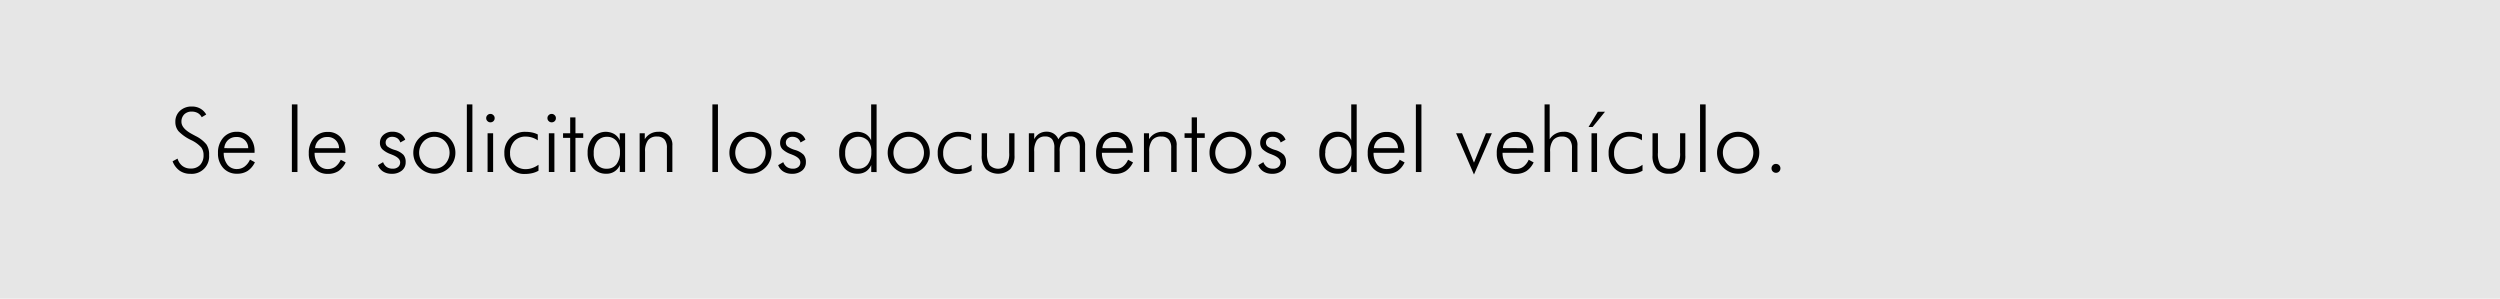 <svg id="fondos" xmlns="http://www.w3.org/2000/svg" viewBox="0 0 838.12 100.16"><defs><style>.cls-1{fill:#e6e6e6;}</style></defs><title>transito3</title><rect class="cls-1" width="838.12" height="100.16"/><path d="M57.86,54.07l1.67-.9a4.69,4.69,0,0,0,1.62,2.46,4.47,4.47,0,0,0,2.77.87,4.17,4.17,0,0,0,3.17-1.2A4.64,4.64,0,0,0,68.24,52a4.22,4.22,0,0,0-.77-2.58A10.67,10.67,0,0,0,64.16,47a14.6,14.6,0,0,1-4.3-3,4.72,4.72,0,0,1-1.07-3.13,4.85,4.85,0,0,1,1.54-3.72,5.65,5.65,0,0,1,4-1.44,5.58,5.58,0,0,1,2.8.68,5.15,5.15,0,0,1,2,2l-1.51.91a3.3,3.3,0,0,0-1.33-1.41,4.09,4.09,0,0,0-2-.48,3.44,3.44,0,0,0-2.52.93,3.39,3.39,0,0,0-.94,2.51q0,2.25,3.73,4.2l1,.54a10.78,10.78,0,0,1,3.66,2.85A6,6,0,0,1,70.1,52a5.83,5.83,0,0,1-6.27,6.27,6.13,6.13,0,0,1-3.61-1.05A6.77,6.77,0,0,1,57.86,54.07Z"/><path d="M85.34,51.23H75a6.34,6.34,0,0,0,1.26,4,3.91,3.91,0,0,0,3.18,1.44A4.23,4.23,0,0,0,82,55.84a5.8,5.8,0,0,0,1.8-2.34l1.65.9A7.09,7.09,0,0,1,83,57.31a6.38,6.38,0,0,1-3.53.93,6,6,0,0,1-4.62-1.91,7.09,7.09,0,0,1-1.77-5,7.43,7.43,0,0,1,1.75-5.15,5.85,5.85,0,0,1,4.58-2A5.55,5.55,0,0,1,83.72,46a7,7,0,0,1,1.62,4.83Zm-2.13-1.54a3.72,3.72,0,0,0-4-3.75,3.88,3.88,0,0,0-2.74,1,4.14,4.14,0,0,0-1.28,2.73Z"/><path d="M99.72,57.67H97.85V35h1.87Z"/><path d="M115.8,51.23H105.47a6.34,6.34,0,0,0,1.26,4,3.91,3.91,0,0,0,3.18,1.44,4.19,4.19,0,0,0,2.52-.78,5.8,5.8,0,0,0,1.8-2.34l1.66.9a7.25,7.25,0,0,1-2.44,2.91,6.39,6.39,0,0,1-3.54.93,6,6,0,0,1-4.62-1.91,7.09,7.09,0,0,1-1.77-5,7.47,7.47,0,0,1,1.75-5.15,5.86,5.86,0,0,1,4.58-2A5.53,5.53,0,0,1,114.17,46a6.94,6.94,0,0,1,1.63,4.83Zm-2.14-1.54a3.72,3.72,0,0,0-4-3.75,3.9,3.9,0,0,0-2.75,1,4.19,4.19,0,0,0-1.28,2.73Z"/><path d="M126.71,55.36l1.72-1A3.39,3.39,0,0,0,129.66,56a3.44,3.44,0,0,0,2,.55,2.67,2.67,0,0,0,1.82-.58,1.94,1.94,0,0,0,.67-1.55c0-1-.88-1.84-2.65-2.53l-.44-.18a8.21,8.21,0,0,1-2.87-1.66,3,3,0,0,1-.82-2.12,3.5,3.5,0,0,1,1.17-2.71,4.37,4.37,0,0,1,3-1.06,5,5,0,0,1,2.69.68,4,4,0,0,1,1.63,2l-1.66.92a2.62,2.62,0,0,0-1-1.41,3.11,3.11,0,0,0-1.76-.48,2.21,2.21,0,0,0-1.55.55,1.78,1.78,0,0,0-.6,1.37,1.69,1.69,0,0,0,.6,1.33,8,8,0,0,0,2.49,1.16,6.77,6.77,0,0,1,2.88,1.63,3.66,3.66,0,0,1,.74,2.43,3.53,3.53,0,0,1-1.28,2.85,5.12,5.12,0,0,1-3.43,1.07,5.27,5.27,0,0,1-2.85-.75A4.28,4.28,0,0,1,126.71,55.36Z"/><path d="M145.55,58.24a6.62,6.62,0,0,1-2.67-.55,7.4,7.4,0,0,1-2.31-1.57,6.67,6.67,0,0,1-1.49-2.23,6.93,6.93,0,0,1-.52-2.69,7,7,0,0,1,.53-2.7,6.7,6.7,0,0,1,1.51-2.25,6.79,6.79,0,0,1,2.27-1.53,7,7,0,0,1,2.68-.53,7.18,7.18,0,0,1,2.73.53,6.85,6.85,0,0,1,2.31,1.53,6.83,6.83,0,0,1,2.08,5,6.91,6.91,0,0,1-.53,2.67,6.83,6.83,0,0,1-1.52,2.25,7.19,7.19,0,0,1-2.34,1.57A6.9,6.9,0,0,1,145.55,58.24Zm.06-1.68A4.88,4.88,0,0,0,149.24,55a5.61,5.61,0,0,0,0-7.59,5,5,0,0,0-7.25,0A5.61,5.61,0,0,0,142,55,4.82,4.82,0,0,0,145.61,56.56Z"/><path d="M158.37,57.67h-1.86V35h1.86Z"/><path d="M163,39.61a1.31,1.31,0,0,1,.41-1,1.39,1.39,0,0,1,2,0,1.28,1.28,0,0,1,.42,1,1.3,1.3,0,0,1-.4,1,1.4,1.4,0,0,1-1,.4,1.34,1.34,0,0,1-1-.4A1.31,1.31,0,0,1,163,39.61Zm.46,18.06v-13h1.86v13Z"/><path d="M180.3,47.05a7,7,0,0,0-1.94-.94,7.1,7.1,0,0,0-2.11-.32,5,5,0,0,0-3.85,1.55A5.79,5.79,0,0,0,171,51.46a5.07,5.07,0,0,0,1.48,3.76,5.15,5.15,0,0,0,3.8,1.48,6.62,6.62,0,0,0,2.13-.36,8.42,8.42,0,0,0,2.12-1.1v2a7.84,7.84,0,0,1-2.11.81,10.81,10.81,0,0,1-2.47.27A6.52,6.52,0,0,1,171,56.35a6.9,6.9,0,0,1-1.91-5,6.82,6.82,0,0,1,7.15-7.15,10.41,10.41,0,0,1,2.21.23,7.52,7.52,0,0,1,1.84.65Z"/><path d="M183.53,39.61a1.31,1.31,0,0,1,.41-1,1.39,1.39,0,0,1,2,0,1.28,1.28,0,0,1,.42,1,1.3,1.3,0,0,1-.4,1,1.4,1.4,0,0,1-1,.4,1.34,1.34,0,0,1-1-.4A1.31,1.31,0,0,1,183.53,39.61ZM184,57.67v-13h1.86v13Z"/><path d="M191.15,46.22h-2.39V44.68h2.39V39.35h1.77v5.33h2.61v1.54h-2.61V57.67h-1.77Z"/><path d="M207.81,57.67V55.3a4.71,4.71,0,0,1-4.56,2.94,5.72,5.72,0,0,1-4.5-1.92A7.33,7.33,0,0,1,197,51.26a7.56,7.56,0,0,1,1.68-5.09,5.85,5.85,0,0,1,7.22-1.25,4.71,4.71,0,0,1,1.87,2.13V44.68h1.8v13Zm-8.76-6.36a5.92,5.92,0,0,0,1.13,3.89,4,4,0,0,0,3.25,1.36,3.92,3.92,0,0,0,3.23-1.49A6.44,6.44,0,0,0,207.84,51a5.61,5.61,0,0,0-1.18-3.76,4,4,0,0,0-3.2-1.37,4,4,0,0,0-3.23,1.46A6.15,6.15,0,0,0,199.05,51.31Z"/><path d="M214.44,57.67v-13h1.72v2a5.14,5.14,0,0,1,1.94-1.86,5.4,5.4,0,0,1,2.64-.63,4.28,4.28,0,0,1,4.67,4.66v8.82h-1.83v-8a4.35,4.35,0,0,0-.81-2.89,3.14,3.14,0,0,0-2.51-1,3.66,3.66,0,0,0-3,1.22,6.17,6.17,0,0,0-1,3.85v6.78Z"/><path d="M240.69,57.67h-1.86V35h1.86Z"/><path d="M251.52,58.24a6.62,6.62,0,0,1-2.67-.55,7.4,7.4,0,0,1-2.31-1.57,6.55,6.55,0,0,1-1.5-2.23,7.11,7.11,0,0,1-.51-2.69,7,7,0,0,1,.53-2.7,6.7,6.7,0,0,1,1.51-2.25,6.79,6.79,0,0,1,2.27-1.53,7,7,0,0,1,2.68-.53,7.21,7.21,0,0,1,2.73.53,7.06,7.06,0,0,1,2.31,1.53,6.94,6.94,0,0,1,2.08,5,6.91,6.91,0,0,1-.53,2.67,6.83,6.83,0,0,1-1.52,2.25,7.3,7.3,0,0,1-2.34,1.57A7,7,0,0,1,251.52,58.24Zm.06-1.68A4.84,4.84,0,0,0,255.2,55a5.59,5.59,0,0,0,0-7.59,5,5,0,0,0-7.25,0A5.61,5.61,0,0,0,248,55,4.81,4.81,0,0,0,251.58,56.56Z"/><path d="M260.88,55.36l1.71-1A3.39,3.39,0,0,0,263.82,56a3.49,3.49,0,0,0,2,.55,2.69,2.69,0,0,0,1.82-.58,1.94,1.94,0,0,0,.67-1.55c0-1-.88-1.84-2.65-2.53l-.44-.18a8,8,0,0,1-2.87-1.66,2.94,2.94,0,0,1-.82-2.12,3.5,3.5,0,0,1,1.17-2.71,4.32,4.32,0,0,1,3-1.06,5,5,0,0,1,2.7.68,4,4,0,0,1,1.62,2l-1.65.92a2.68,2.68,0,0,0-1-1.41,3.09,3.09,0,0,0-1.76-.48,2.19,2.19,0,0,0-1.54.55,1.76,1.76,0,0,0-.61,1.37,1.69,1.69,0,0,0,.6,1.33,8,8,0,0,0,2.49,1.16,6.64,6.64,0,0,1,2.88,1.63,3.66,3.66,0,0,1,.74,2.43,3.52,3.52,0,0,1-1.27,2.85,5.14,5.14,0,0,1-3.43,1.07,5.22,5.22,0,0,1-2.85-.75A4.22,4.22,0,0,1,260.88,55.36Z"/><path d="M292.08,57.67V55.3a4.9,4.9,0,0,1-1.8,2.2,5,5,0,0,1-2.73.74,5.72,5.72,0,0,1-4.5-1.92,7.33,7.33,0,0,1-1.71-5.06A7.52,7.52,0,0,1,283,46.17a5.83,5.83,0,0,1,7.2-1.25,4.79,4.79,0,0,1,1.85,2.13V35h1.83v22.7Zm-8.73-6.36a6,6,0,0,0,1.13,3.89,4,4,0,0,0,3.25,1.36,3.87,3.87,0,0,0,3.21-1.49A6.44,6.44,0,0,0,292.11,51,5.65,5.65,0,0,0,291,47.22a4.35,4.35,0,0,0-6.42.09A6.15,6.15,0,0,0,283.35,51.31Z"/><path d="M304.59,58.24a6.62,6.62,0,0,1-2.67-.55,7.4,7.4,0,0,1-2.31-1.57,6.7,6.7,0,0,1-1.5-2.23,7.11,7.11,0,0,1-.51-2.69,7,7,0,0,1,.53-2.7,6.7,6.7,0,0,1,1.51-2.25,6.79,6.79,0,0,1,2.27-1.53,7,7,0,0,1,2.68-.53,7.18,7.18,0,0,1,2.73.53,7.06,7.06,0,0,1,2.31,1.53,6.94,6.94,0,0,1,2.08,5,6.91,6.91,0,0,1-.53,2.67,6.83,6.83,0,0,1-1.52,2.25,7.3,7.3,0,0,1-2.34,1.57A6.9,6.9,0,0,1,304.59,58.24Zm.06-1.68A4.84,4.84,0,0,0,308.27,55a5.59,5.59,0,0,0,0-7.59,5,5,0,0,0-7.25,0A5.61,5.61,0,0,0,301,55,4.81,4.81,0,0,0,304.65,56.56Z"/><path d="M325.54,47.05a7,7,0,0,0-1.94-.94,7.1,7.1,0,0,0-2.11-.32,5,5,0,0,0-3.85,1.55,5.79,5.79,0,0,0-1.44,4.12,5.08,5.08,0,0,0,1.49,3.76,5.15,5.15,0,0,0,3.8,1.48,6.62,6.62,0,0,0,2.13-.36,8.42,8.42,0,0,0,2.12-1.1v2a7.84,7.84,0,0,1-2.11.81,10.87,10.87,0,0,1-2.47.27,6.52,6.52,0,0,1-4.88-1.95,6.9,6.9,0,0,1-1.91-5,6.82,6.82,0,0,1,7.15-7.15,10.41,10.41,0,0,1,2.21.23,7.38,7.38,0,0,1,1.84.65Z"/><path d="M330.91,44.68v6.49a7.65,7.65,0,0,0,.84,4.17,3.94,3.94,0,0,0,5.71,0,7.48,7.48,0,0,0,.86-4.16V44.68h1.79v7.41a6.68,6.68,0,0,1-1.39,4.59,6.17,6.17,0,0,1-8.2,0,6.64,6.64,0,0,1-1.41-4.59V44.68Z"/><path d="M346.72,57.67h-1.8v-13h1.8v2a4.62,4.62,0,0,1,1.7-1.87,4.55,4.55,0,0,1,2.43-.65,4.29,4.29,0,0,1,2.42.66,4.13,4.13,0,0,1,1.55,1.91,4.94,4.94,0,0,1,4.52-2.57,4.26,4.26,0,0,1,3.26,1.26,4.78,4.78,0,0,1,1.18,3.43v8.79H362V49.6a4.49,4.49,0,0,0-.78-2.87,2.83,2.83,0,0,0-2.34-1A3.13,3.13,0,0,0,356.13,47a6.7,6.7,0,0,0-.87,3.85v6.84h-1.79V49.6a4.62,4.62,0,0,0-.75-2.92,2.8,2.8,0,0,0-2.31-.92,3.23,3.23,0,0,0-2.8,1.23,6.56,6.56,0,0,0-.89,3.84Z"/><path d="M379.75,51.23H369.42a6.34,6.34,0,0,0,1.26,4,3.91,3.91,0,0,0,3.18,1.44,4.19,4.19,0,0,0,2.52-.78,5.8,5.8,0,0,0,1.8-2.34l1.66.9a7.25,7.25,0,0,1-2.44,2.91,6.39,6.39,0,0,1-3.54.93,6,6,0,0,1-4.62-1.91,7.09,7.09,0,0,1-1.77-5,7.47,7.47,0,0,1,1.75-5.15,5.86,5.86,0,0,1,4.58-2A5.53,5.53,0,0,1,378.12,46a6.94,6.94,0,0,1,1.63,4.83Zm-2.14-1.54a3.72,3.72,0,0,0-4-3.75,3.9,3.9,0,0,0-2.75,1,4.19,4.19,0,0,0-1.28,2.73Z"/><path d="M383.5,57.67v-13h1.71v2a5.29,5.29,0,0,1,1.94-1.86,5.44,5.44,0,0,1,2.65-.63,4.28,4.28,0,0,1,4.67,4.66v8.82h-1.83v-8a4.35,4.35,0,0,0-.81-2.89,3.15,3.15,0,0,0-2.51-1A3.68,3.68,0,0,0,386.27,47a6.24,6.24,0,0,0-1,3.85v6.78Z"/><path d="M399.51,46.22h-2.39V44.68h2.39V39.35h1.77v5.33h2.61v1.54h-2.61V57.67h-1.77Z"/><path d="M412.47,58.24a6.6,6.6,0,0,1-2.66-.55,7.56,7.56,0,0,1-2.32-1.57A6.67,6.67,0,0,1,406,53.89a7.11,7.11,0,0,1-.51-2.69,6.86,6.86,0,0,1,2-5,6.89,6.89,0,0,1,2.27-1.53,7,7,0,0,1,2.68-.53,7.26,7.26,0,0,1,2.74.53,7.21,7.21,0,0,1,3.85,3.8,6.78,6.78,0,0,1,.53,2.68,6.77,6.77,0,0,1-2,4.92,7.15,7.15,0,0,1-2.33,1.57A7,7,0,0,1,412.47,58.24Zm.06-1.68A4.85,4.85,0,0,0,416.16,55a5.59,5.59,0,0,0,0-7.59,4.84,4.84,0,0,0-3.64-1.54,4.79,4.79,0,0,0-3.61,1.54,5.58,5.58,0,0,0,0,7.59A4.8,4.8,0,0,0,412.53,56.56Z"/><path d="M421.84,55.36l1.71-1A3.39,3.39,0,0,0,424.78,56a3.49,3.49,0,0,0,2,.55,2.66,2.66,0,0,0,1.81-.58,1.94,1.94,0,0,0,.68-1.55c0-1-.89-1.84-2.66-2.53l-.43-.18a8.18,8.18,0,0,1-2.88-1.66,3,3,0,0,1-.82-2.12,3.47,3.47,0,0,1,1.18-2.71,4.32,4.32,0,0,1,3-1.06,5,5,0,0,1,2.69.68,4,4,0,0,1,1.63,2l-1.65.92a2.68,2.68,0,0,0-1-1.41,3.09,3.09,0,0,0-1.76-.48,2.23,2.23,0,0,0-1.55.55,1.78,1.78,0,0,0-.6,1.37,1.69,1.69,0,0,0,.6,1.33,8,8,0,0,0,2.49,1.16,6.71,6.71,0,0,1,2.88,1.63,3.66,3.66,0,0,1,.74,2.43,3.53,3.53,0,0,1-1.28,2.85,5.11,5.11,0,0,1-3.42,1.07,5.22,5.22,0,0,1-2.85-.75A4.22,4.22,0,0,1,421.84,55.36Z"/><path d="M453,57.67V55.3a4.67,4.67,0,0,1-4.53,2.94A5.74,5.74,0,0,1,444,56.32a7.37,7.37,0,0,1-1.7-5.06A7.56,7.56,0,0,1,444,46.17a5.47,5.47,0,0,1,4.35-2,5.39,5.39,0,0,1,2.85.73A4.75,4.75,0,0,1,453,47.05V35h1.83v22.7Zm-8.73-6.36a5.92,5.92,0,0,0,1.13,3.89,4,4,0,0,0,3.24,1.36,3.87,3.87,0,0,0,3.21-1.49A6.44,6.44,0,0,0,453.07,51a5.65,5.65,0,0,0-1.16-3.76,4.35,4.35,0,0,0-6.42.09A6.15,6.15,0,0,0,444.31,51.31Z"/><path d="M470.8,51.23H460.48a6.34,6.34,0,0,0,1.26,4,3.91,3.91,0,0,0,3.18,1.44,4.18,4.18,0,0,0,2.51-.78,5.73,5.73,0,0,0,1.81-2.34l1.65.9a7.09,7.09,0,0,1-2.44,2.91,6.38,6.38,0,0,1-3.53.93,6,6,0,0,1-4.63-1.91,7.13,7.13,0,0,1-1.76-5,7.43,7.43,0,0,1,1.75-5.15,5.85,5.85,0,0,1,4.58-2A5.56,5.56,0,0,1,469.18,46a7,7,0,0,1,1.62,4.83Zm-2.13-1.54a3.72,3.72,0,0,0-4.05-3.75,3.88,3.88,0,0,0-2.74,1,4.2,4.2,0,0,0-1.29,2.73Z"/><path d="M476.53,57.67h-1.86V35h1.86Z"/><path d="M488.15,44.68h2l4,9.84,4-9.84h2l-6,13.83Z"/><path d="M514.06,51.23H503.73a6.34,6.34,0,0,0,1.26,4,3.91,3.91,0,0,0,3.18,1.44,4.19,4.19,0,0,0,2.52-.78,5.71,5.71,0,0,0,1.8-2.34l1.66.9a7.17,7.17,0,0,1-2.44,2.91,6.39,6.39,0,0,1-3.54.93,6,6,0,0,1-4.62-1.91,7.09,7.09,0,0,1-1.76-5,7.43,7.43,0,0,1,1.75-5.15,5.82,5.82,0,0,1,4.57-2A5.53,5.53,0,0,1,512.43,46a6.94,6.94,0,0,1,1.63,4.83Zm-2.14-1.54a4,4,0,0,0-1.18-2.77,4.07,4.07,0,0,0-2.86-1,3.92,3.92,0,0,0-2.75,1,4.23,4.23,0,0,0-1.28,2.73Z"/><path d="M517.81,57.67V35h1.71V46.68a5.24,5.24,0,0,1,2-1.86,5.37,5.37,0,0,1,2.64-.63,4.28,4.28,0,0,1,4.67,4.66v8.82H527v-8a4.35,4.35,0,0,0-.81-2.89,3.14,3.14,0,0,0-2.51-1,3.66,3.66,0,0,0-3,1.22,6.17,6.17,0,0,0-1,3.85v6.78Z"/><path d="M532.55,42.58l3.12-5.12h2.4l-4.15,5.12Zm1,15.09v-13h1.86v13Z"/><path d="M550.45,47.05a7,7,0,0,0-1.94-.94,7.08,7.08,0,0,0-2.1-.32,5,5,0,0,0-3.86,1.55,5.79,5.79,0,0,0-1.43,4.12,5.07,5.07,0,0,0,1.48,3.76,5.15,5.15,0,0,0,3.81,1.48,6.71,6.71,0,0,0,2.13-.36,8.53,8.53,0,0,0,2.11-1.1v2a7.71,7.71,0,0,1-2.11.81,10.81,10.81,0,0,1-2.47.27,6.53,6.53,0,0,1-4.88-1.95,6.9,6.9,0,0,1-1.9-5,6.81,6.81,0,0,1,7.14-7.15,10.34,10.34,0,0,1,2.21.23,7.38,7.38,0,0,1,1.84.65Z"/><path d="M555.82,44.68v6.49a7.55,7.55,0,0,0,.85,4.17,3.93,3.93,0,0,0,5.7,0,7.47,7.47,0,0,0,.87-4.16V44.68H565v7.41a6.68,6.68,0,0,1-1.39,4.59,5.2,5.2,0,0,1-4.09,1.56,5.26,5.26,0,0,1-4.11-1.56A6.64,6.64,0,0,1,554,52.09V44.68Z"/><path d="M571.81,57.67h-1.87V35h1.87Z"/><path d="M582.63,58.24a6.62,6.62,0,0,1-2.67-.55,7.4,7.4,0,0,1-2.31-1.57,6.67,6.67,0,0,1-1.49-2.23,6.93,6.93,0,0,1-.52-2.69,7,7,0,0,1,.53-2.7,6.7,6.7,0,0,1,1.51-2.25A6.79,6.79,0,0,1,580,44.72a7,7,0,0,1,2.68-.53,7.18,7.18,0,0,1,2.73.53,6.85,6.85,0,0,1,2.31,1.53,6.83,6.83,0,0,1,2.08,5,6.91,6.91,0,0,1-.53,2.67,6.83,6.83,0,0,1-1.52,2.25,7.19,7.19,0,0,1-2.34,1.57A6.9,6.9,0,0,1,582.63,58.24Zm.06-1.68A4.88,4.88,0,0,0,586.32,55a5.61,5.61,0,0,0,0-7.59,5,5,0,0,0-7.25,0,5.61,5.61,0,0,0,0,7.59A4.82,4.82,0,0,0,582.69,56.56Z"/><path d="M593.9,56.44a1.43,1.43,0,0,1,.43-1.06,1.42,1.42,0,0,1,1.06-.43,1.47,1.47,0,0,1,1.49,1.49,1.42,1.42,0,0,1-.43,1.06,1.43,1.43,0,0,1-1.06.43,1.47,1.47,0,0,1-1.49-1.49Z"/></svg>